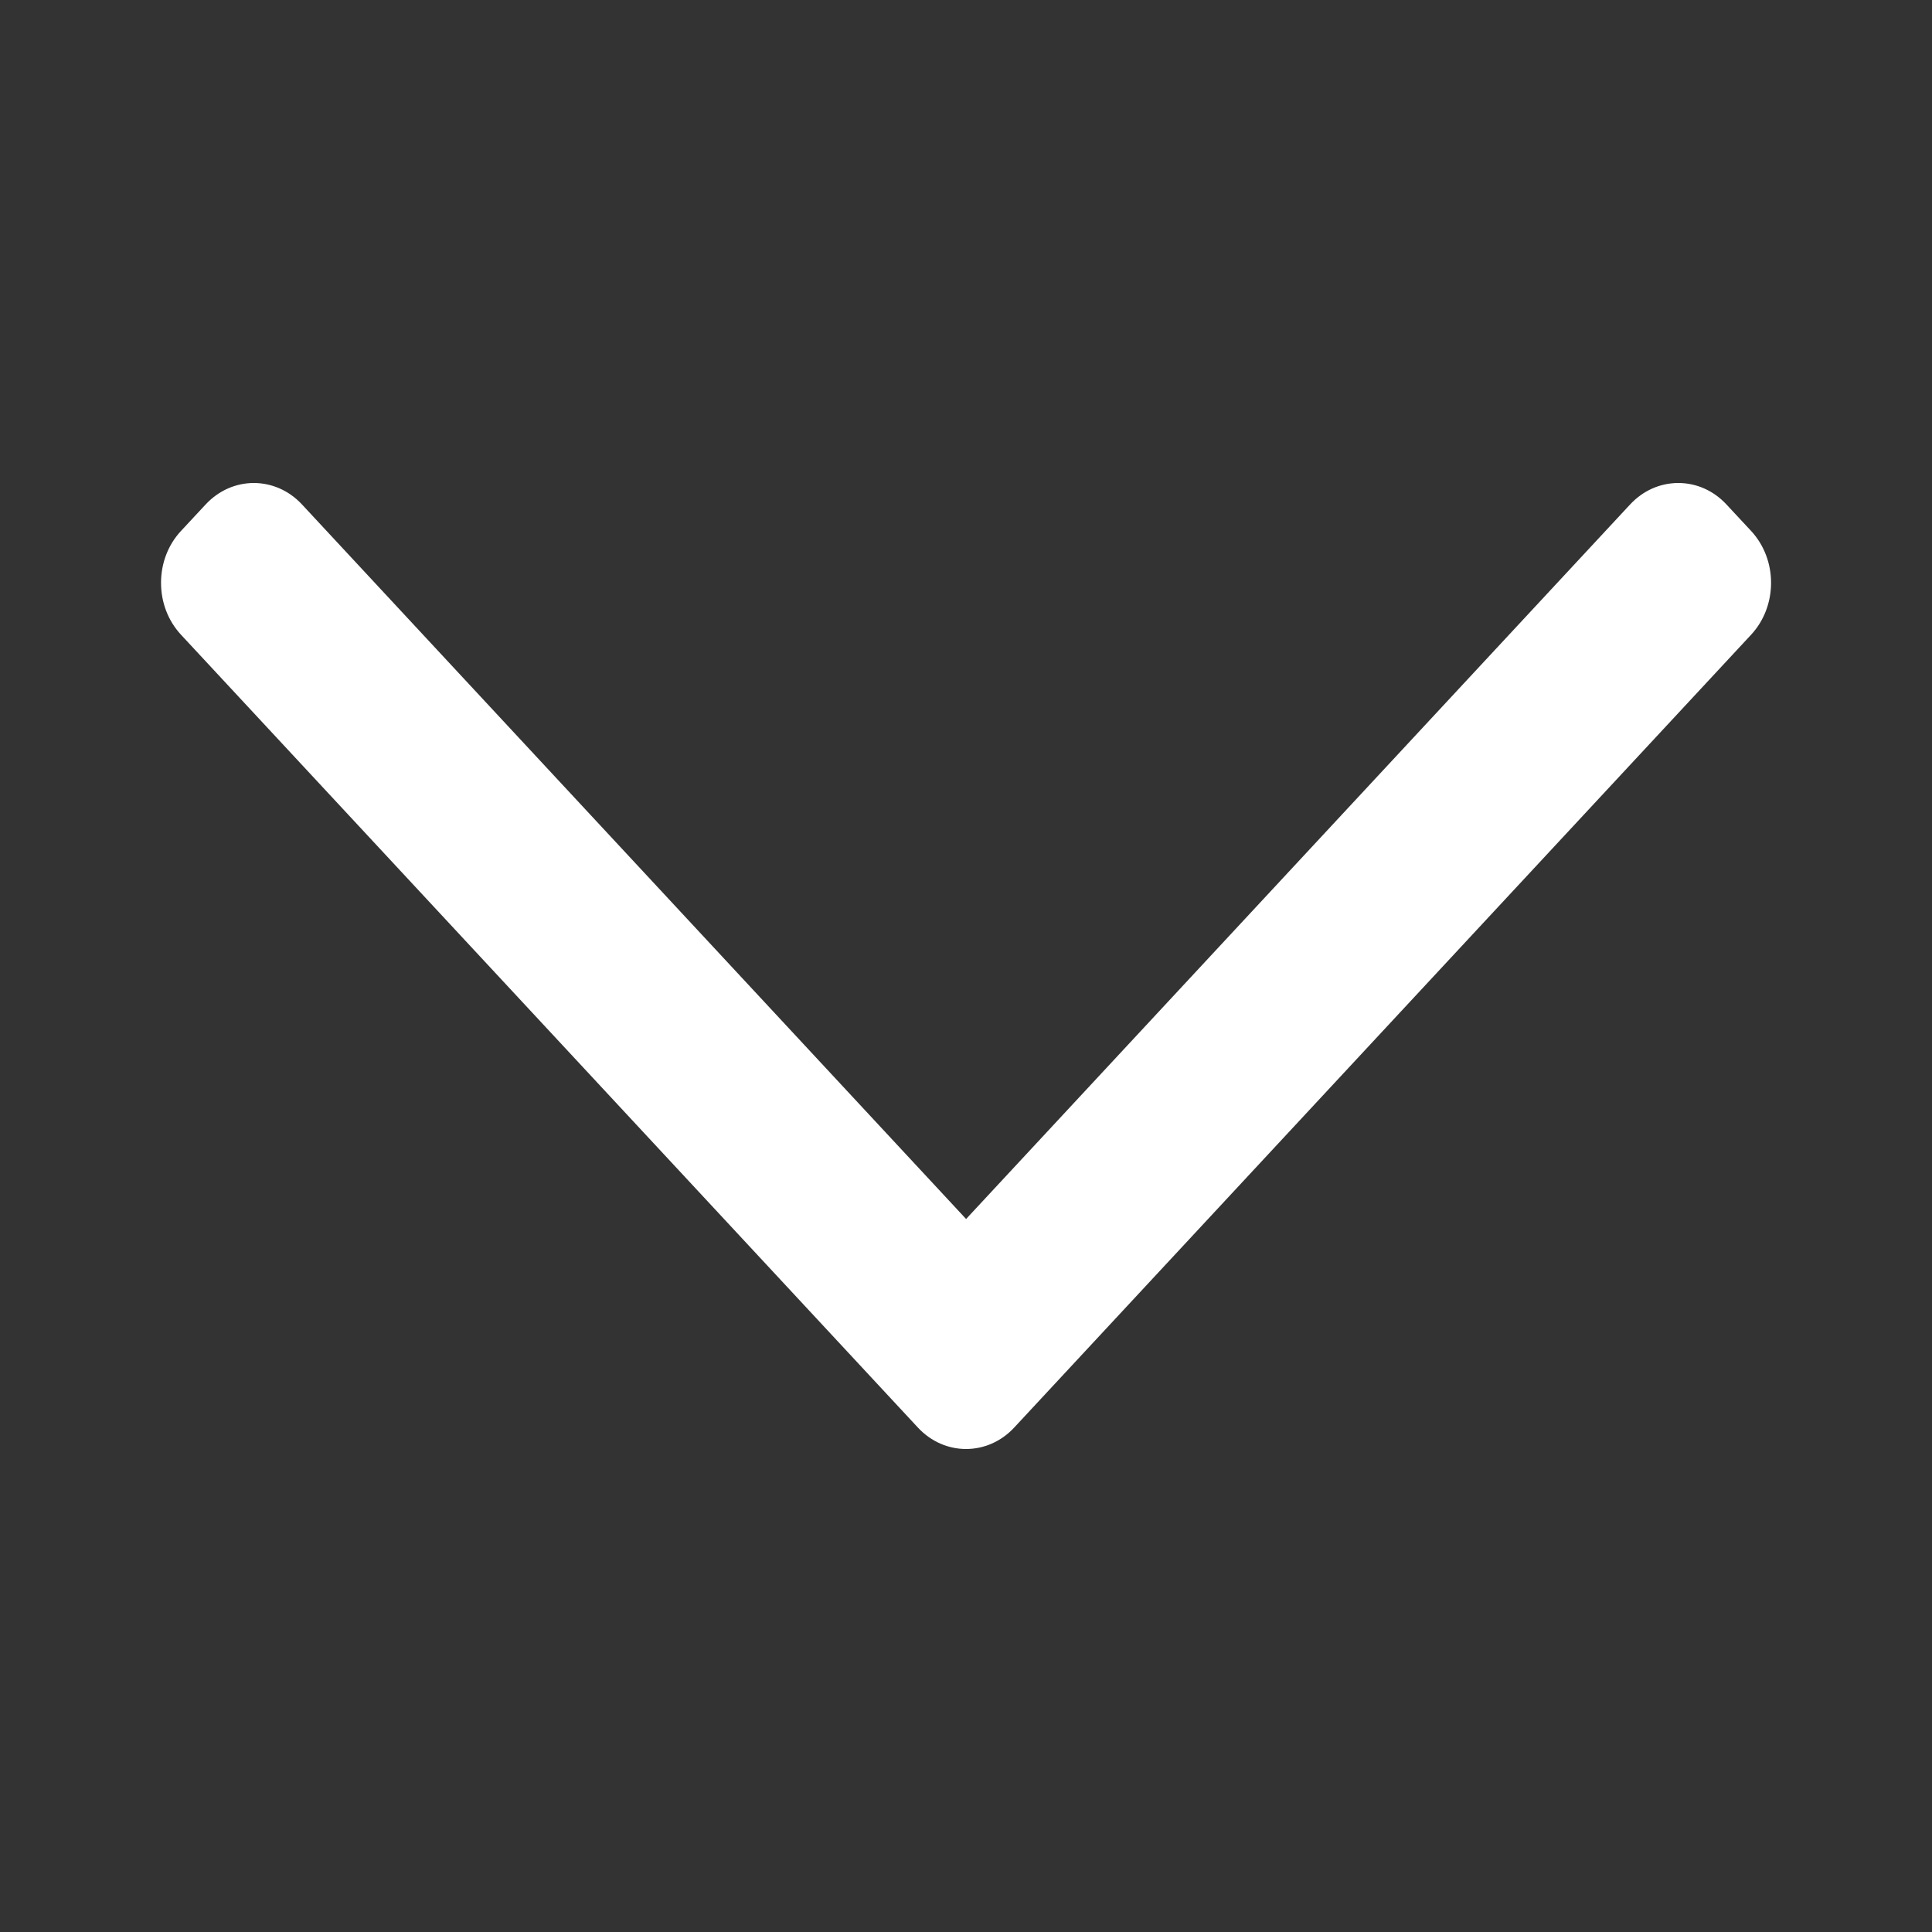 <svg width="20" height="20" viewBox="0 0 20 20" fill="none" xmlns="http://www.w3.org/2000/svg">
<rect x="0" y="0" width="20" height="20" fill="#333333" stroke="none"/>
<path fill-rule="evenodd" clip-rule="evenodd" d="M9.502 14.778L1.873 6.57C1.74 6.426 1.667 6.236 1.667 6.033C1.667 5.831 1.74 5.64 1.873 5.497L2.129 5.222C2.404 4.926 2.851 4.926 3.126 5.222L10.001 12.619L16.875 5.222C17.008 5.079 17.185 5 17.374 5C17.562 5 17.739 5.079 17.872 5.222L18.128 5.497C18.265 5.645 18.334 5.839 18.334 6.033C18.334 6.228 18.265 6.422 18.128 6.57L10.499 14.778C10.224 15.074 9.777 15.074 9.502 14.778Z" fill="#ffff"/>
</svg>
